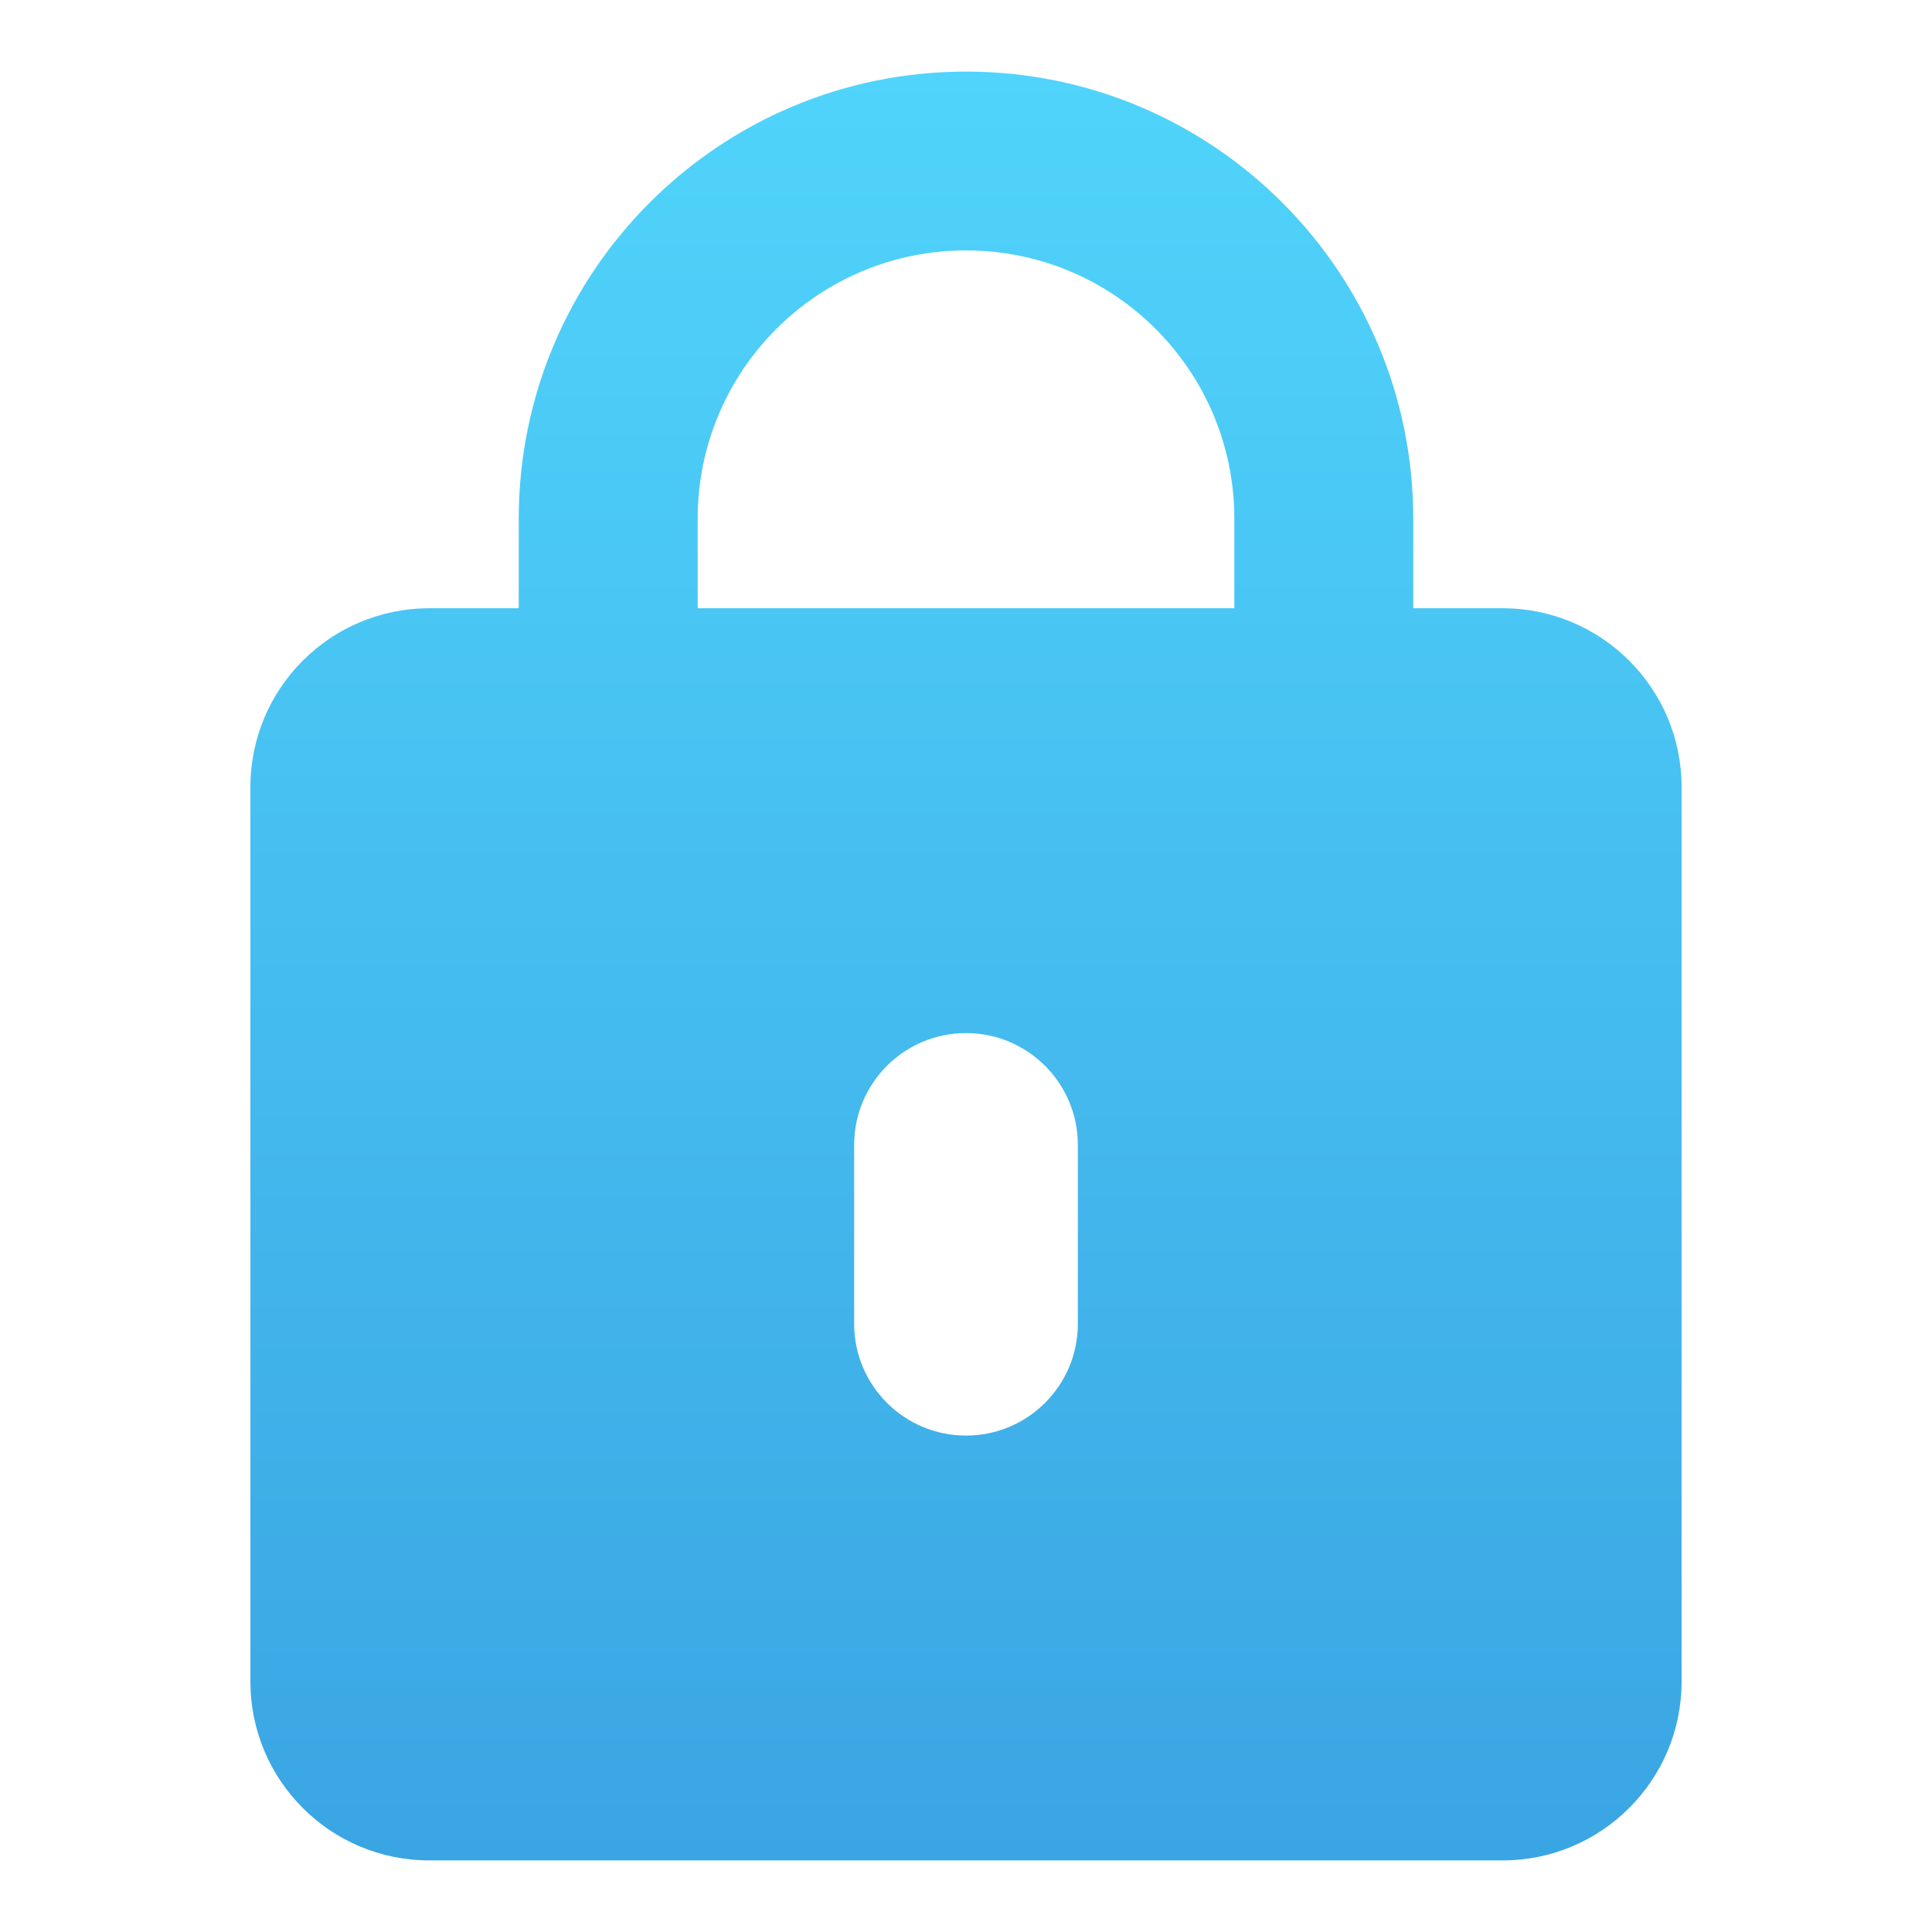 <svg width="18" height="18" viewBox="0 0 18 18" fill="none" xmlns="http://www.w3.org/2000/svg">
<g clip-path="url(#clip0_8493_2203)">
<path fill-rule="evenodd" clip-rule="evenodd" d="M4.833 5.667V4.833C4.833 2.532 6.699 0.667 9 0.667C11.301 0.667 13.167 2.532 13.167 4.833V5.667H14C14.92 5.667 15.667 6.413 15.667 7.333V15.667C15.667 16.587 14.92 17.333 14 17.333H4C3.079 17.333 2.333 16.587 2.333 15.667V7.333C2.333 6.413 3.079 5.667 4 5.667H4.833ZM6.5 4.833C6.5 3.453 7.619 2.333 9 2.333C10.381 2.333 11.5 3.453 11.5 4.833V5.667H6.5V4.833ZM9 9.625C9.575 9.625 10.042 10.091 10.042 10.667V12.333C10.042 12.909 9.575 13.375 9 13.375C8.425 13.375 7.958 12.909 7.958 12.333V10.667C7.958 10.091 8.425 9.625 9 9.625Z" fill="url(#paint0_linear_8493_2203)"/>
</g>
<defs>
<linearGradient id="paint0_linear_8493_2203" x1="9" y1="0.667" x2="9" y2="17.333" gradientUnits="userSpaceOnUse">
<stop stop-color="#50D4FB"/>
<stop offset="1" stop-color="#3AA5E3"/>
</linearGradient>
<clipPath id="clip0_8493_2203">
<rect width="16.667" height="16.667" fill="white" transform="translate(0.667 0.667)"/>
</clipPath>
</defs>
</svg>
